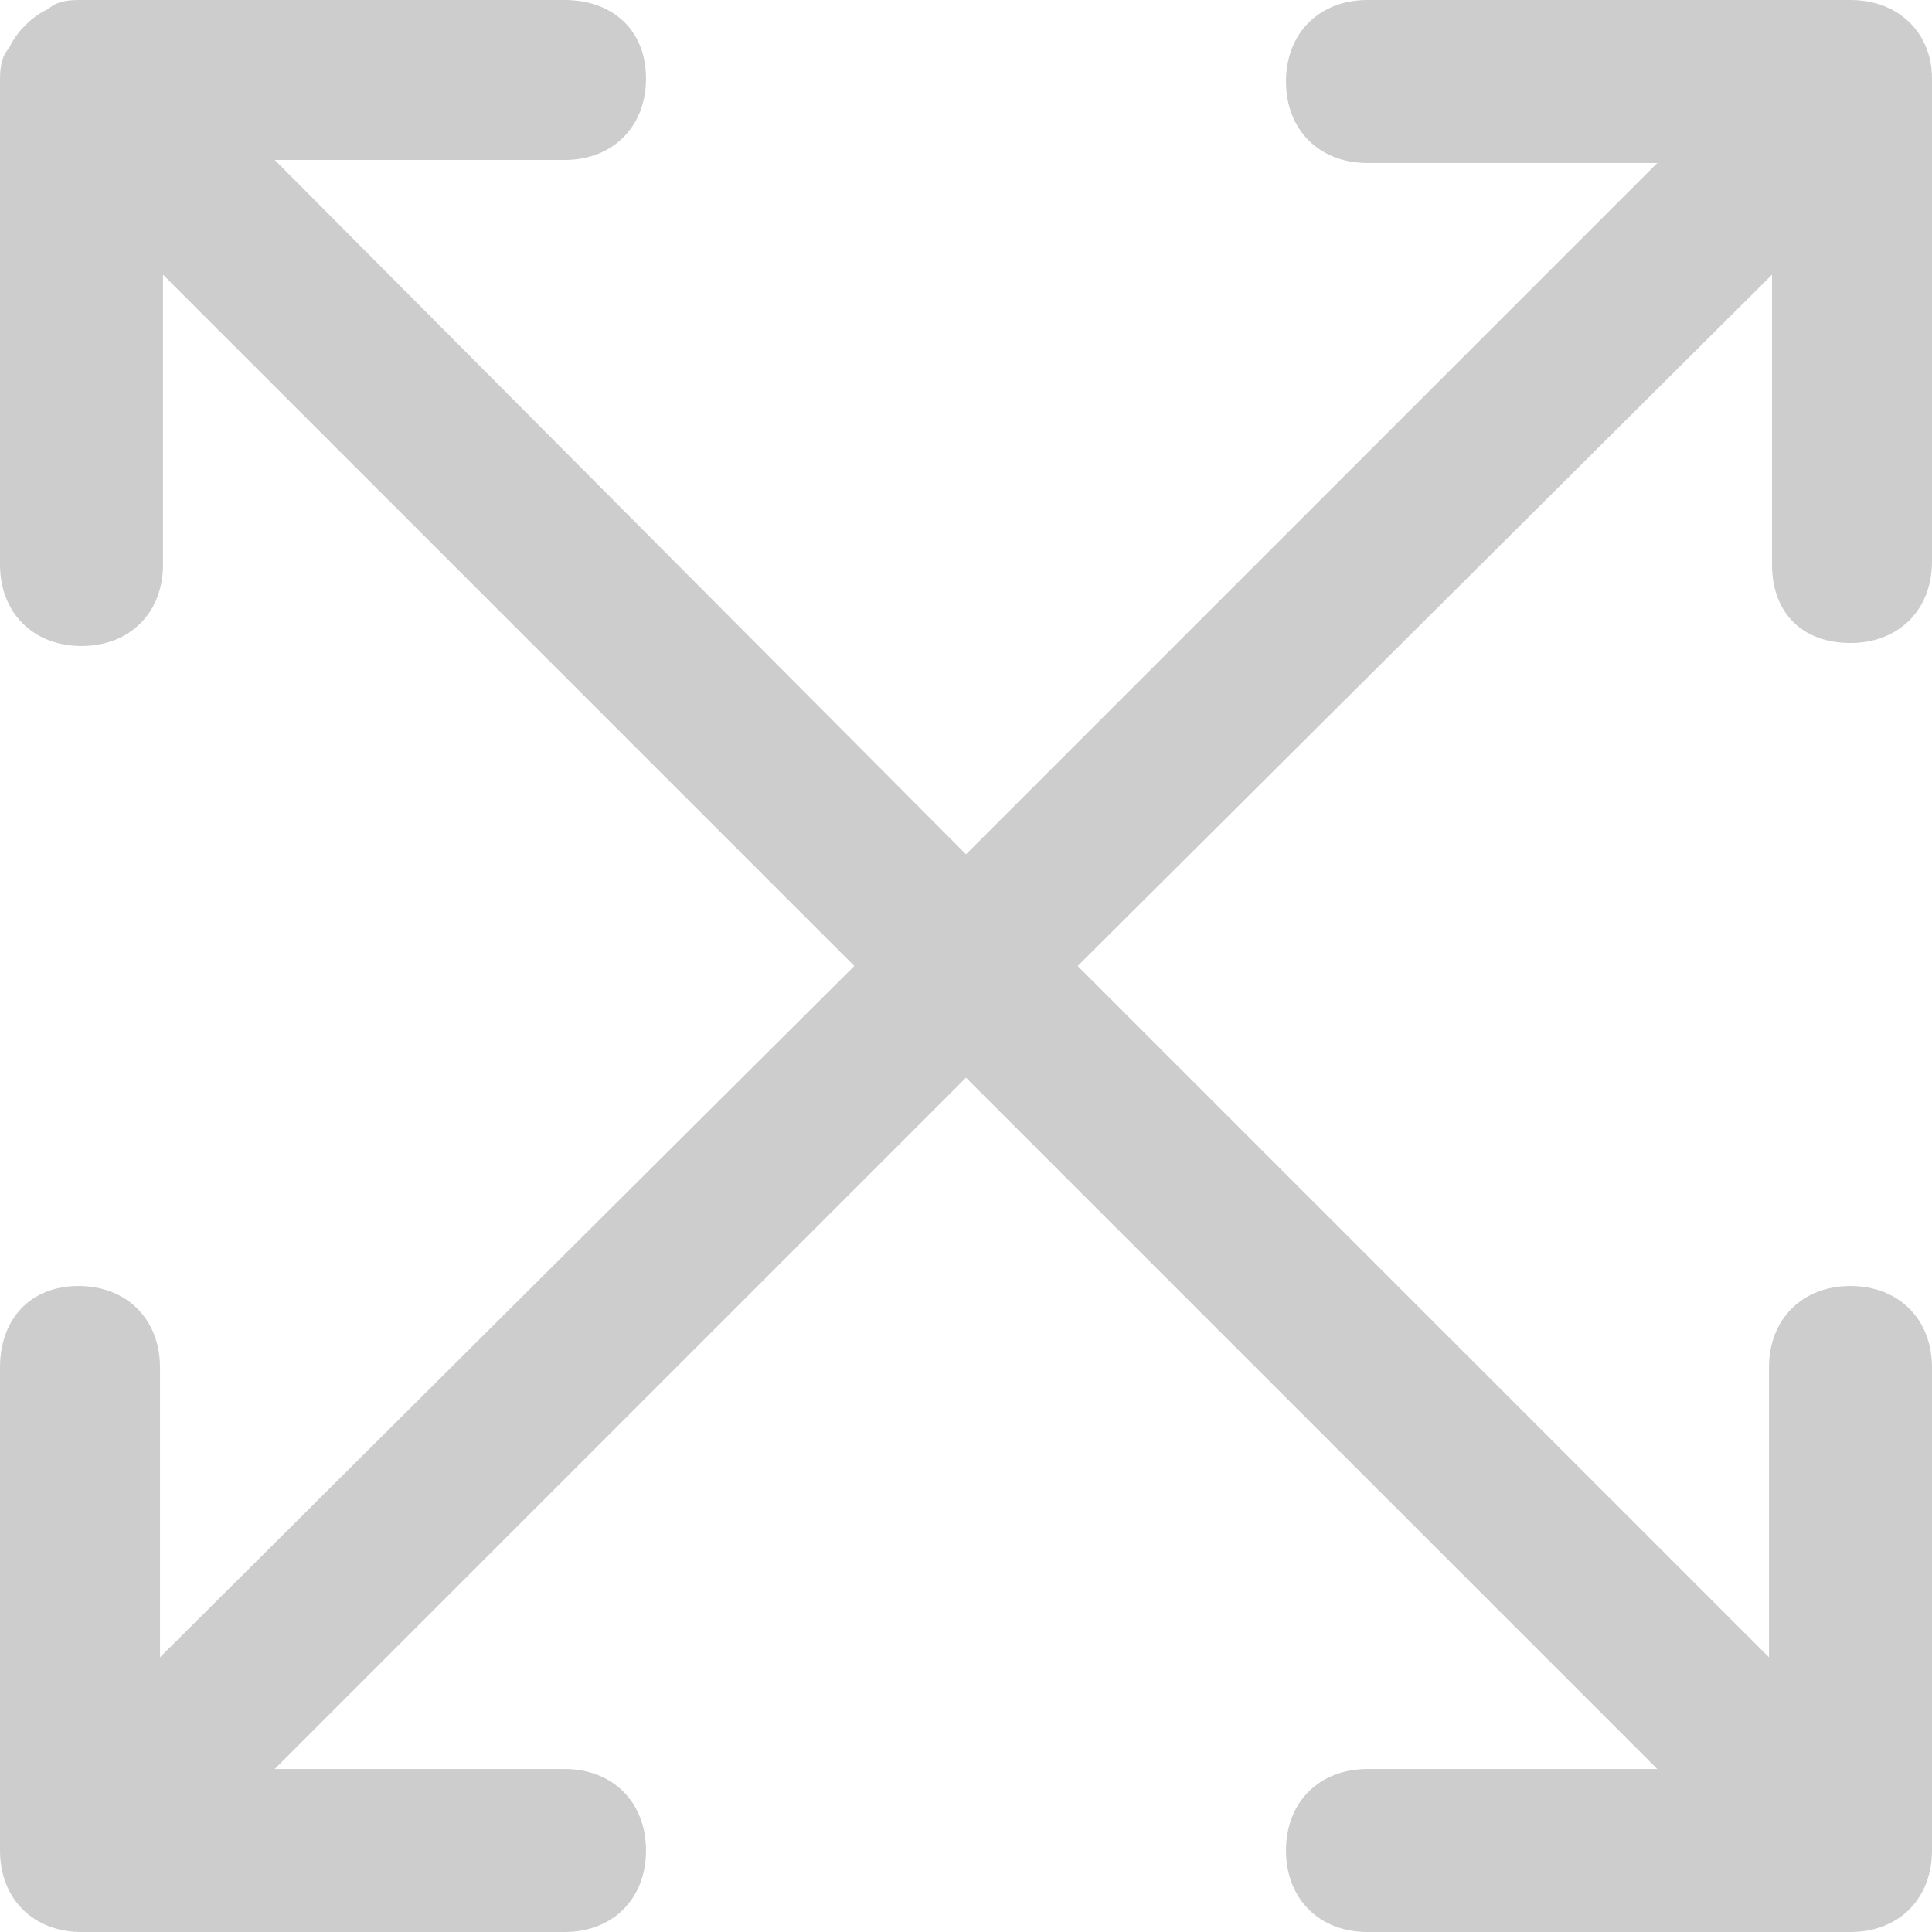 <?xml version="1.0" standalone="no"?><!DOCTYPE svg PUBLIC "-//W3C//DTD SVG 1.1//EN" "http://www.w3.org/Graphics/SVG/1.1/DTD/svg11.dtd"><svg t="1597196428632" class="icon" viewBox="0 0 1024 1024" version="1.1" xmlns="http://www.w3.org/2000/svg" p-id="5558" xmlns:xlink="http://www.w3.org/1999/xlink" width="200" height="200"><defs><style type="text/css"></style></defs><path d="M980.8 340.8c25.6 0 43.2-17.6 43.2-43.2v-256C1024 17.6 1006.4 0 980.8 0h-256c-25.6 0-43.2 17.6-43.2 43.2s17.6 43.2 43.2 43.2h153.6L512 452.8 145.6 84.8h153.6c25.6 0 43.2-17.6 43.2-43.2S324.8 0 299.2 0h-256c-4.8 0-12.8 0-17.6 4.8C17.6 8 8 17.6 4.8 25.6c-4.8 4.8-4.8 12.8-4.8 17.6v256c0 25.6 17.6 43.2 43.2 43.2s43.2-17.6 43.2-43.2V145.6L452.8 512l-368 366.4v-153.6c0-25.6-17.6-43.2-43.2-43.2S0 699.2 0 724.8v256C0 1006.4 17.6 1024 43.2 1024h256c25.6 0 43.2-17.6 43.2-43.2s-17.6-43.2-43.2-43.2H145.6L512 571.2l366.4 366.4h-153.6c-25.6 0-43.2 17.6-43.2 43.2s17.6 43.2 43.2 43.2h256c25.6 0 43.2-17.6 43.2-43.2v-256c0-25.6-17.6-43.2-43.2-43.2s-43.2 17.6-43.2 43.2v153.6L571.2 512l368-366.4v153.6c0 25.6 16 41.6 41.6 41.6z" p-id="5559" fill="#cdcdcd"></path></svg>